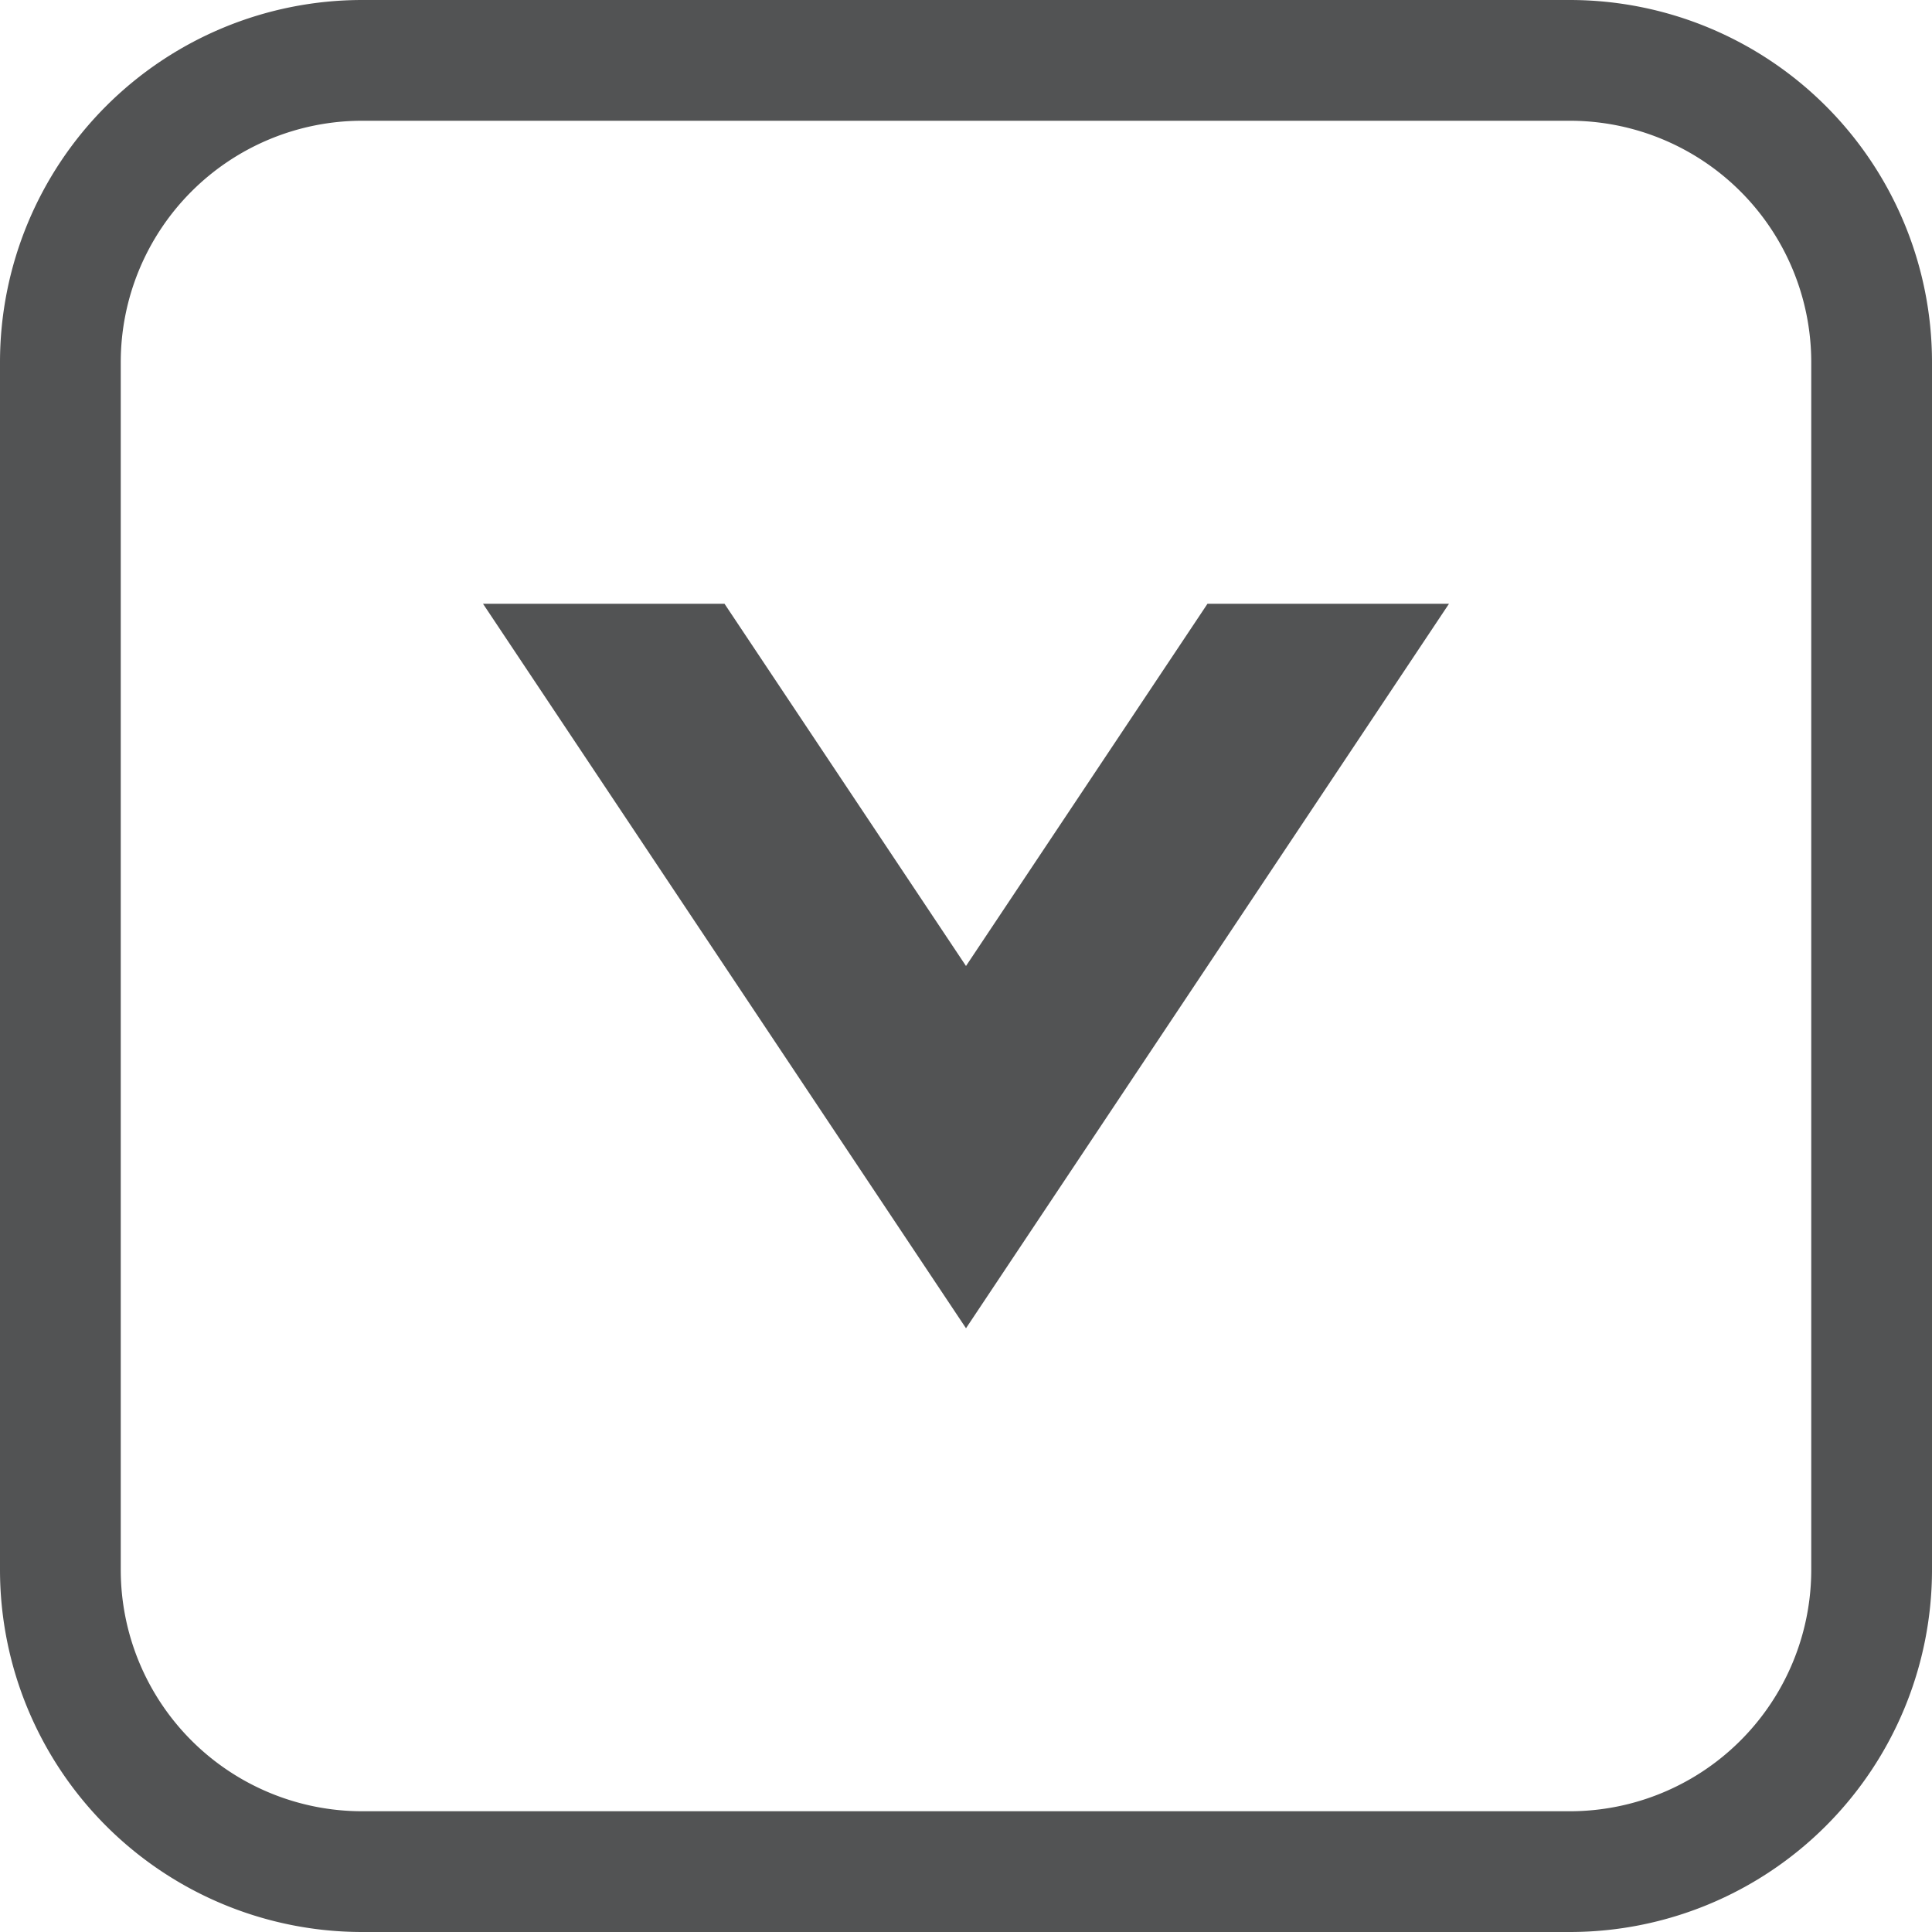<svg xmlns="http://www.w3.org/2000/svg" viewBox="0 0 16 16" fill="#525354"><path d="M13,1a2,2,0,0,1,2,2V13a2,2,0,0,1-2,2H3a2,2,0,0,1-2-2V3A2,2,0,0,1,3,1H13m0-1H3A3,3,0,0,0,0,3V13a3,3,0,0,0,3,3H13a3,3,0,0,0,3-3V3a3,3,0,0,0-3-3Z" transform="translate(0)"/><polygon class="cls-1" points="6 5 8 8 10 5 12 5 8 11 4 5 6 5"/></svg>